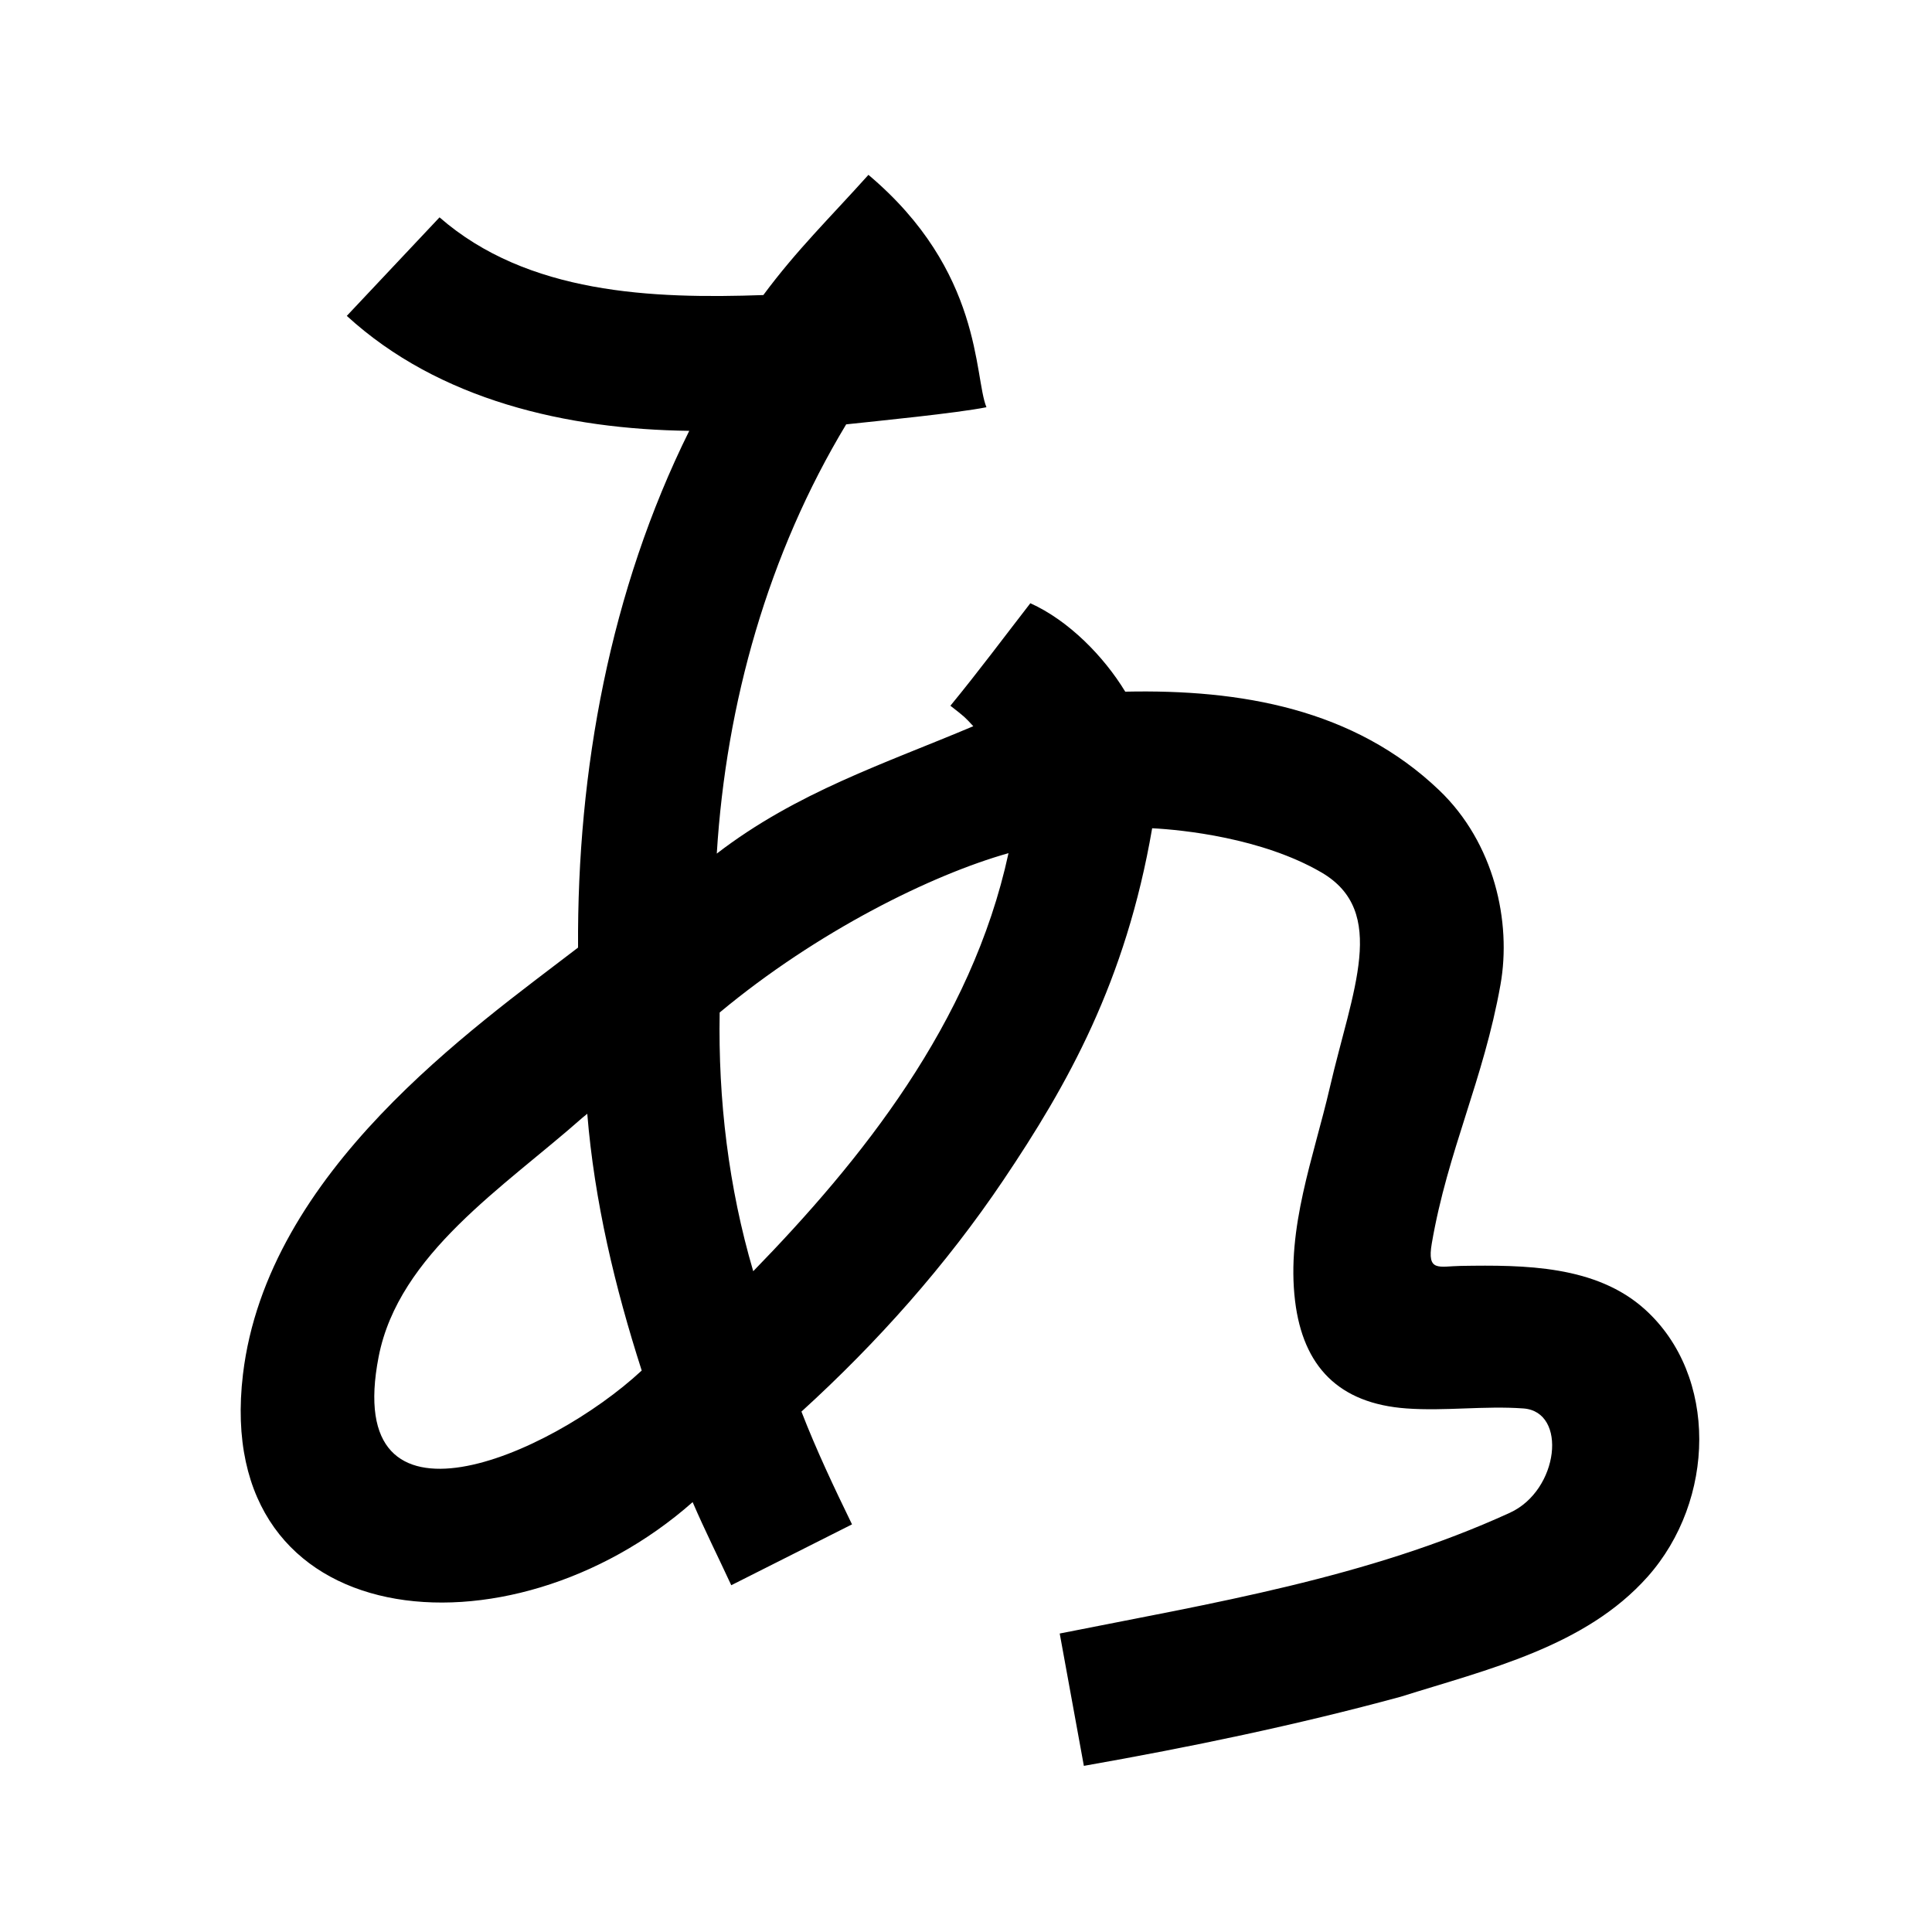 <?xml version="1.0" encoding="UTF-8" standalone="no"?>
<svg
   xmlns:dc="http://purl.org/dc/elements/1.1/"
   xmlns:cc="http://creativecommons.org/ns#"
   xmlns:rdf="http://www.w3.org/1999/02/22-rdf-syntax-ns#"
   xmlns:svg="http://www.w3.org/2000/svg"
   xmlns="http://www.w3.org/2000/svg"
   xmlns:sodipodi="http://sodipodi.sourceforge.net/DTD/sodipodi-0.dtd"
   xmlns:inkscape="http://www.inkscape.org/namespaces/inkscape"
   inkscape:version="1.0 (4035a4fb49, 2020-05-01)"
   sodipodi:docname="u1b04d.svg"
   id="svg6"
   height="200"
   width="200"
   viewBox="0 0 200 200"
   version="1.1">
  <defs
     id="defs10" />
  <sodipodi:namedview
     inkscape:current-layer="svg6"
     inkscape:window-maximized="1"
     inkscape:window-y="28"
     inkscape:window-x="0"
     inkscape:cy="111.369"
     inkscape:cx="113.19639"
     inkscape:zoom="1.9905056"
     showgrid="false"
     id="namedview8"
     inkscape:window-height="846"
     inkscape:window-width="1440"
     inkscape:pageshadow="2"
     inkscape:pageopacity="0"
     guidetolerance="10"
     gridtolerance="10"
     objecttolerance="10"
     borderopacity="1"
     bordercolor="#666666"
     pagecolor="#ffffff" />
  <g
     id="g4"
     fill="black">
    <path
       sodipodi:nodetypes="cccccccsssssscccsssssscsccccsccccccccscccccccc"
       d="m 102.116,42.156 c -3.083,0.619 -11.398,1.435 -14.52,1.773 -8.079,13.394 -12.433,28.864 -13.395,44.435 8.283,-6.371 17.444,-9.335 26.555,-13.187 -0.882,-0.952 -0.837,-0.925 -2.371,-2.119 2.949,-3.594 5.569,-7.121 8.276,-10.612 3.962,1.787 7.6,5.494 9.824,9.155 11.972,-0.26 23.689,1.781 32.503,10.206 5.716,5.464 7.497,13.644 6.341,20.129 -1.763,9.893 -5.461,17.185 -7.11,26.778 -0.517,3.004 0.733,2.369 3.008,2.332 6.601,-0.109 14.011,-0.061 19.068,4.513 7.58,6.856 7.298,19.762 0.26,27.67 -6.451,7.249 -16.56,9.58 -25.546,12.413 -10.807,2.939 -21.782,5.216 -32.808,7.159 -0.833,-4.567 -1.667,-9.133 -2.5,-13.7 15.749,-3.138 31.874,-5.76 46.6,-12.5 5.09,-2.329 5.982,-10.469 1.4,-10.8 -4.043,-0.292 -8.077,0.29 -12.1,0 -7.012,-0.505 -10.71,-4.343 -11.535,-11.119 -0.921,-7.559 1.925,-14.876 3.597,-22.106 2.319,-10.023 6.082,-18.223 -0.881,-22.27 -6.148,-3.574 -14.398,-4.408 -17.511,-4.566 -2.731,15.894 -8.766,26.561 -15.398,36.417 -5.933,8.818 -13.053,16.82 -20.908,23.971 1.543,3.981 3.369,7.837 5.235,11.674 l -12.5,6.3 c -1.327,-2.871 -2.748,-5.699 -3.998,-8.604 C 52.724,172.254 21.92,169.393 25.151,142.274 27.658,121.231 49.023,106.415 59.84,98.094 59.732,79.742 63.161,61.114 71.35,44.6 58.719,44.446 45.455,41.449 35.9,32.7 l 9.6,-10.2 c 9.107,7.947 22.027,8.452 33.521,8.044 C 82.528,25.818 85.855,22.609 89.9,18.1 c 11.857,9.985 10.908,20.859 12.216,24.056 z M 60.3,115.7 c -8.123,7.188 -19.021,14.098 -21.1,24.734 -3.839,19.64 17.653,10.329 27.23,1.444 -2.776,-8.634 -4.897,-17.529 -5.636,-26.581 l -0.345,0.282 z m 14.2,-10.887 c -0.165,9.03 0.922,18.111 3.474,26.784 11.081,-11.389 22.612,-25.629 26.426,-43.278 C 96.488,90.545 84.622,96.388 74.5,104.813 Z"
       id="path2" />
  </g>
</svg>
